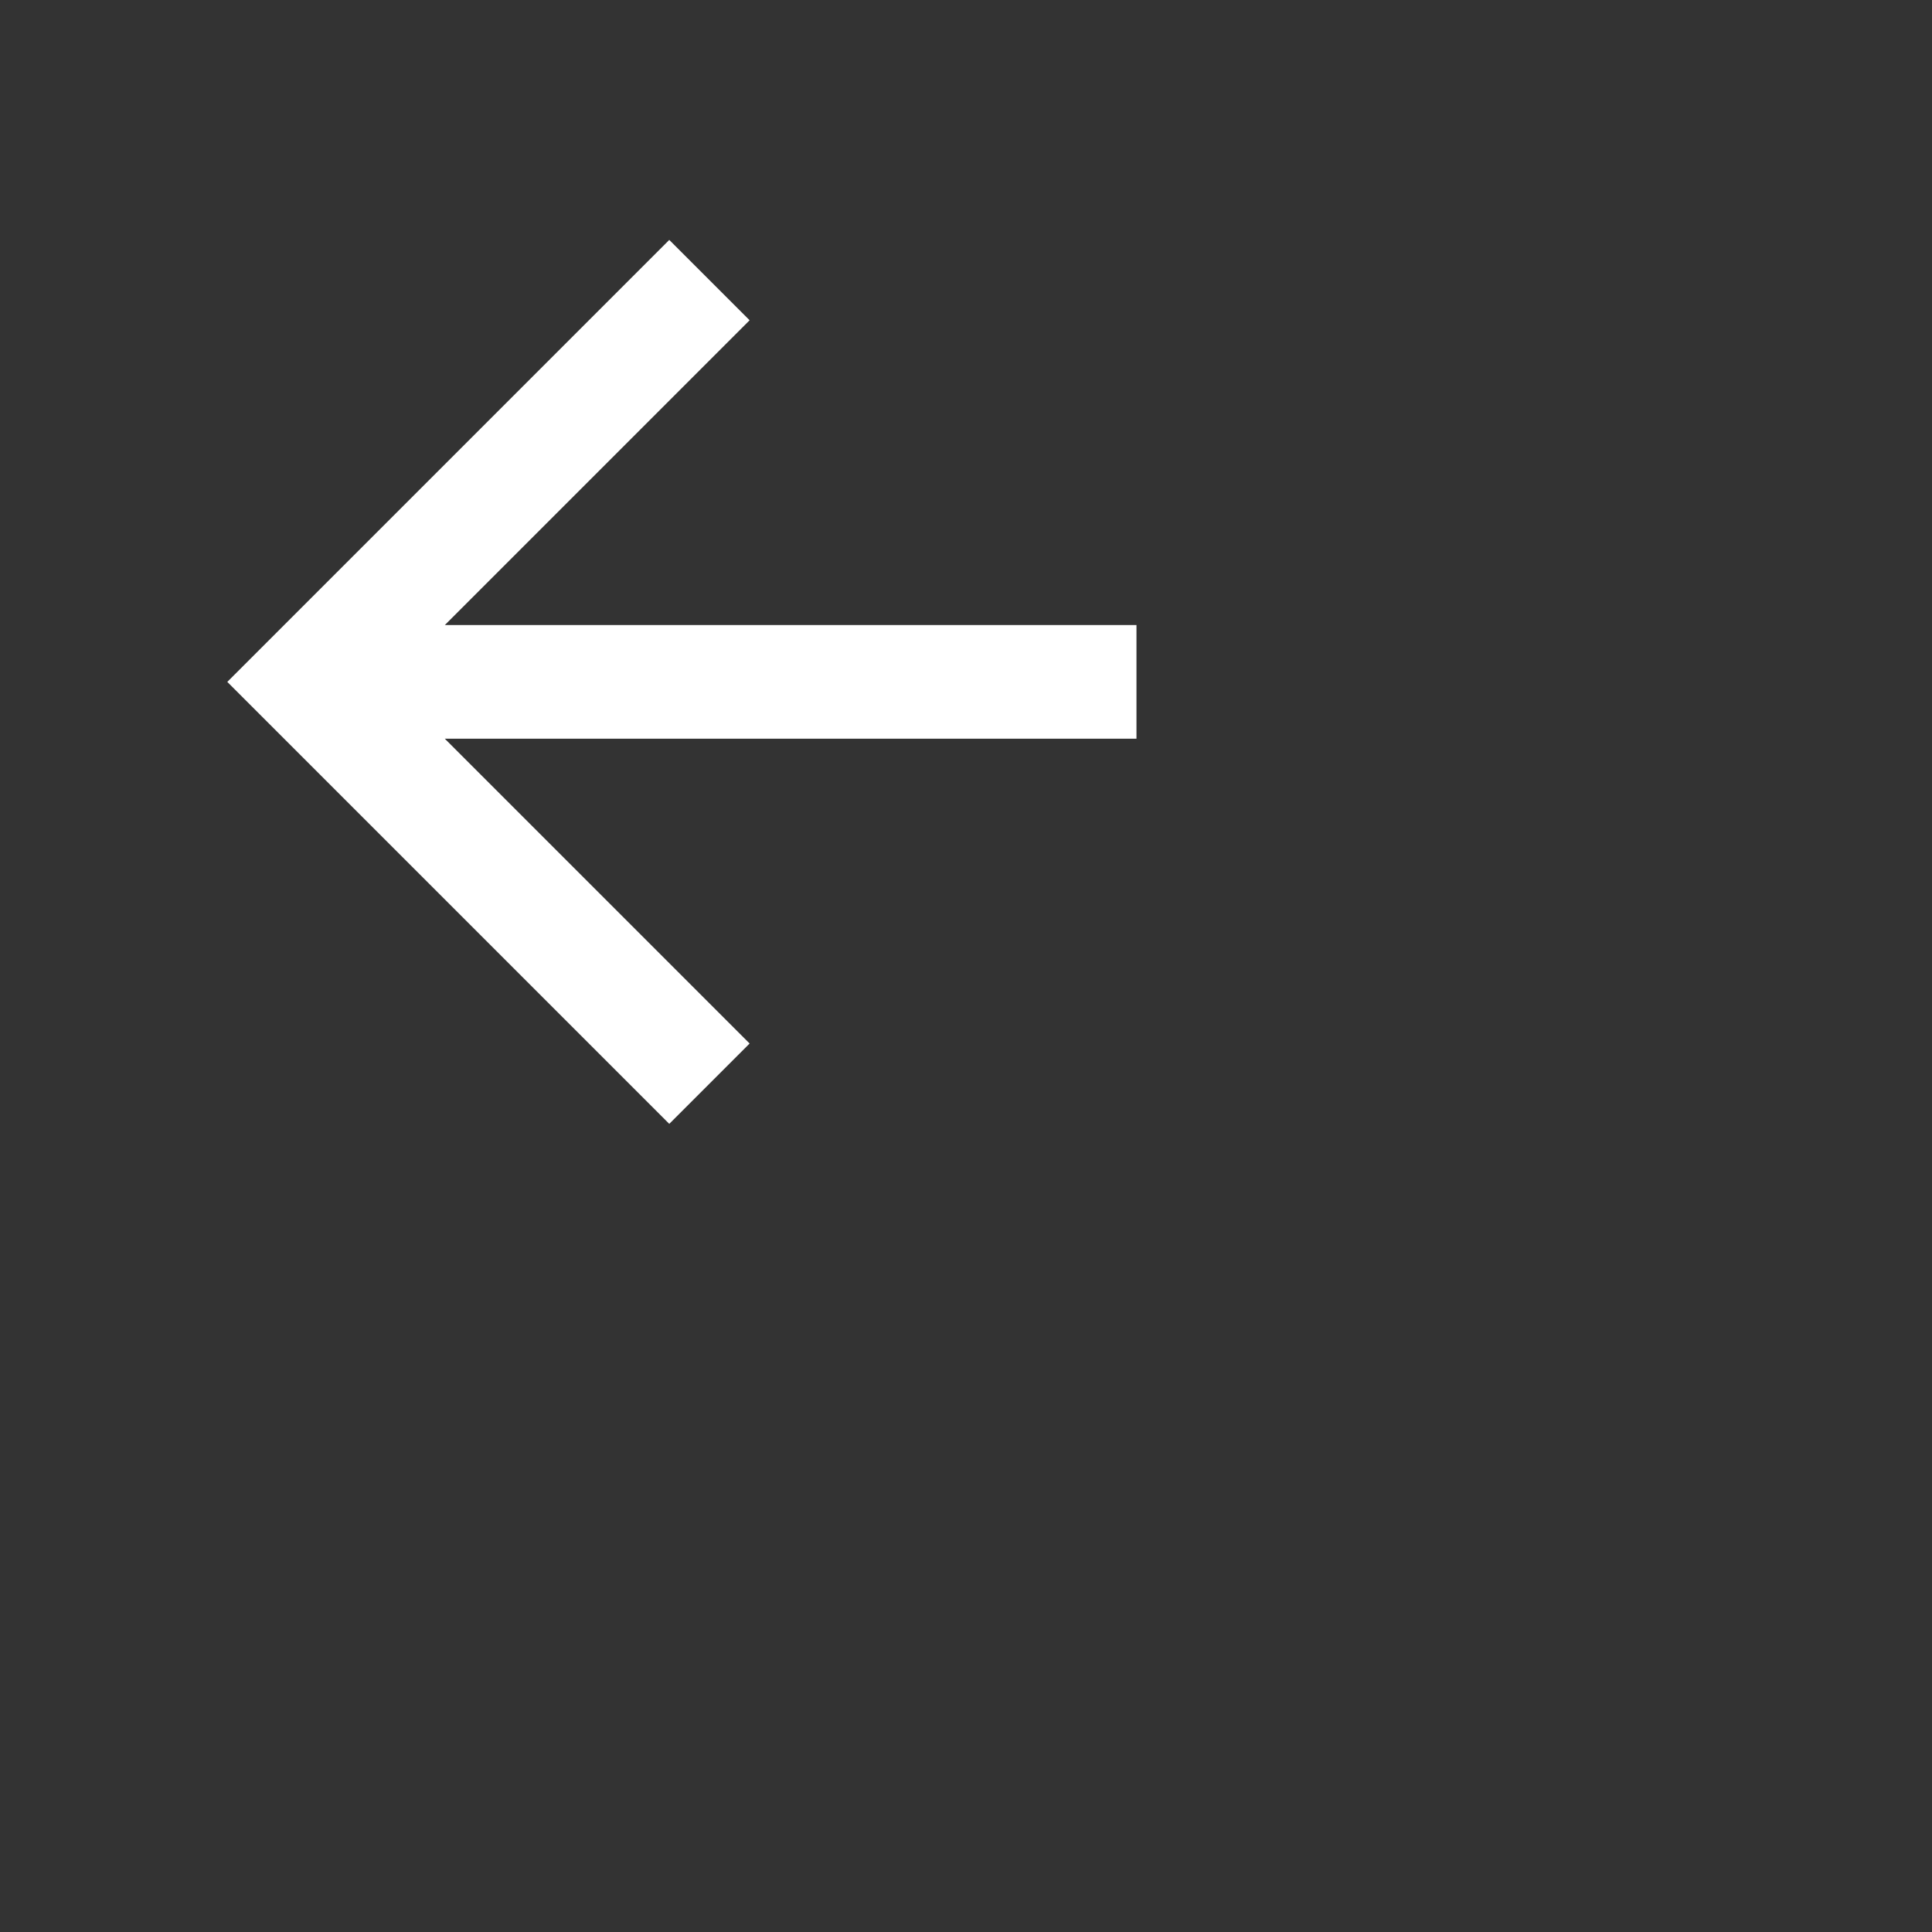<svg xmlns="http://www.w3.org/2000/svg" viewBox="0 0 34 34" width="34" height="34"><rect x="0" y="0" width="34" height="34" fill="#333333" stroke="none"/><path fill="none" d="M0 0h24v24H0z"/><path d="M7.828 11H20v2H7.828l5.364 5.364-1.414 1.414L4 12l7.778-7.778 1.414 1.414z" fill="rgba(255,255,255,1)"/></svg>